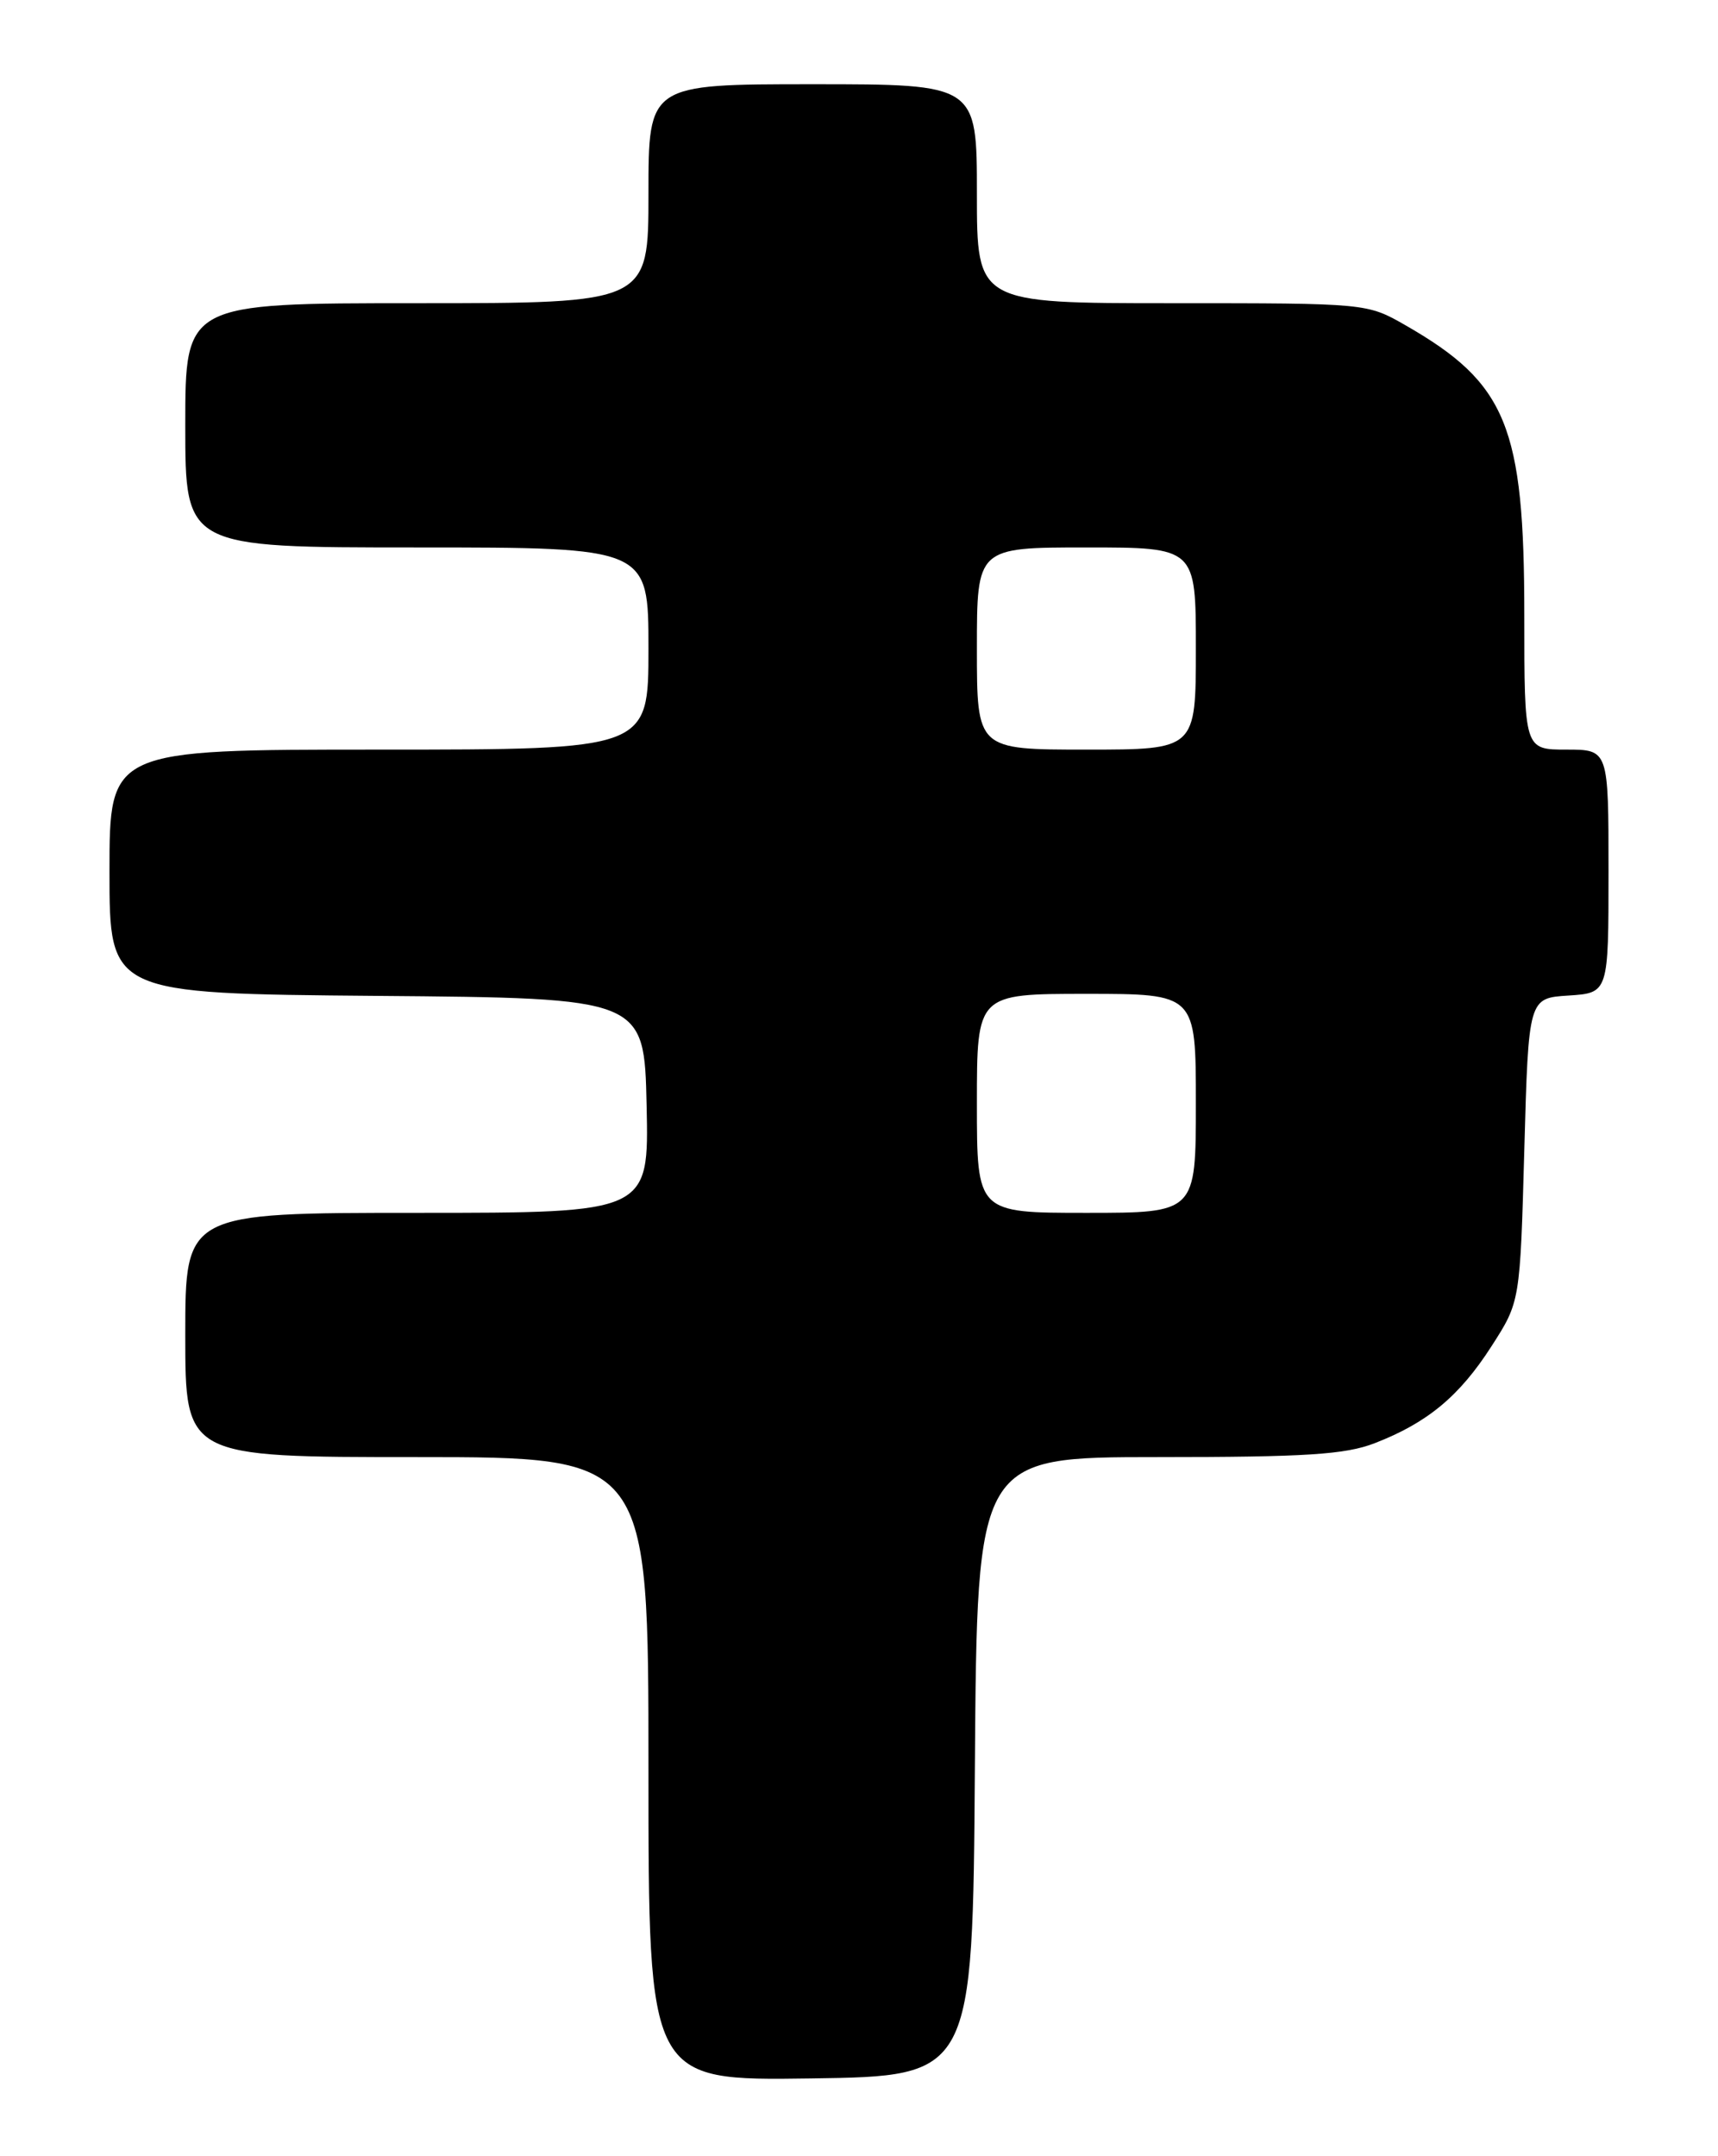 <?xml version="1.0" encoding="UTF-8" standalone="no"?>
<!DOCTYPE svg PUBLIC "-//W3C//DTD SVG 1.1//EN" "http://www.w3.org/Graphics/SVG/1.1/DTD/svg11.dtd" >
<svg xmlns="http://www.w3.org/2000/svg" xmlns:xlink="http://www.w3.org/1999/xlink" version="1.1" viewBox="0 0 204 256">
 <g >
 <path fill="currentColor"
d=" M 115.76 209.75 C 116.02 173.00 116.02 173.00 137.49 173.00 C 155.05 173.00 159.74 172.70 163.23 171.35 C 169.49 168.93 173.30 165.77 177.11 159.83 C 180.50 154.56 180.50 154.56 181.00 136.53 C 181.50 118.50 181.50 118.50 186.25 118.20 C 191.00 117.89 191.00 117.89 191.00 103.45 C 191.00 89.00 191.00 89.00 186.00 89.00 C 181.00 89.00 181.00 89.00 181.00 73.04 C 181.00 50.61 178.92 45.52 166.91 38.63 C 162.32 36.00 162.32 36.00 139.16 36.00 C 116.00 36.00 116.00 36.00 116.00 23.00 C 116.00 10.00 116.00 10.00 96.50 10.00 C 77.00 10.00 77.00 10.00 77.00 23.00 C 77.00 36.00 77.00 36.00 49.50 36.00 C 22.00 36.00 22.00 36.00 22.00 50.50 C 22.00 65.00 22.00 65.00 49.50 65.00 C 77.00 65.00 77.00 65.00 77.00 77.00 C 77.00 89.00 77.00 89.00 45.00 89.00 C 13.00 89.00 13.00 89.00 13.00 103.49 C 13.00 117.97 13.00 117.97 44.75 118.24 C 76.50 118.50 76.50 118.50 76.78 131.25 C 77.06 144.00 77.06 144.00 49.53 144.00 C 22.00 144.00 22.00 144.00 22.00 158.50 C 22.00 173.00 22.00 173.00 49.50 173.00 C 77.00 173.00 77.00 173.00 77.00 210.02 C 77.00 247.04 77.00 247.04 96.25 246.77 C 115.50 246.50 115.50 246.50 115.76 209.75 Z  M 116.00 131.00 C 116.00 118.00 116.00 118.00 129.00 118.00 C 142.00 118.00 142.00 118.00 142.00 131.00 C 142.00 144.00 142.00 144.00 129.00 144.00 C 116.00 144.00 116.00 144.00 116.00 131.00 Z  M 116.00 77.00 C 116.00 65.00 116.00 65.00 129.00 65.00 C 142.00 65.00 142.00 65.00 142.00 77.00 C 142.00 89.00 142.00 89.00 129.00 89.00 C 116.00 89.00 116.00 89.00 116.00 77.00 Z "/>
</g>
</svg>